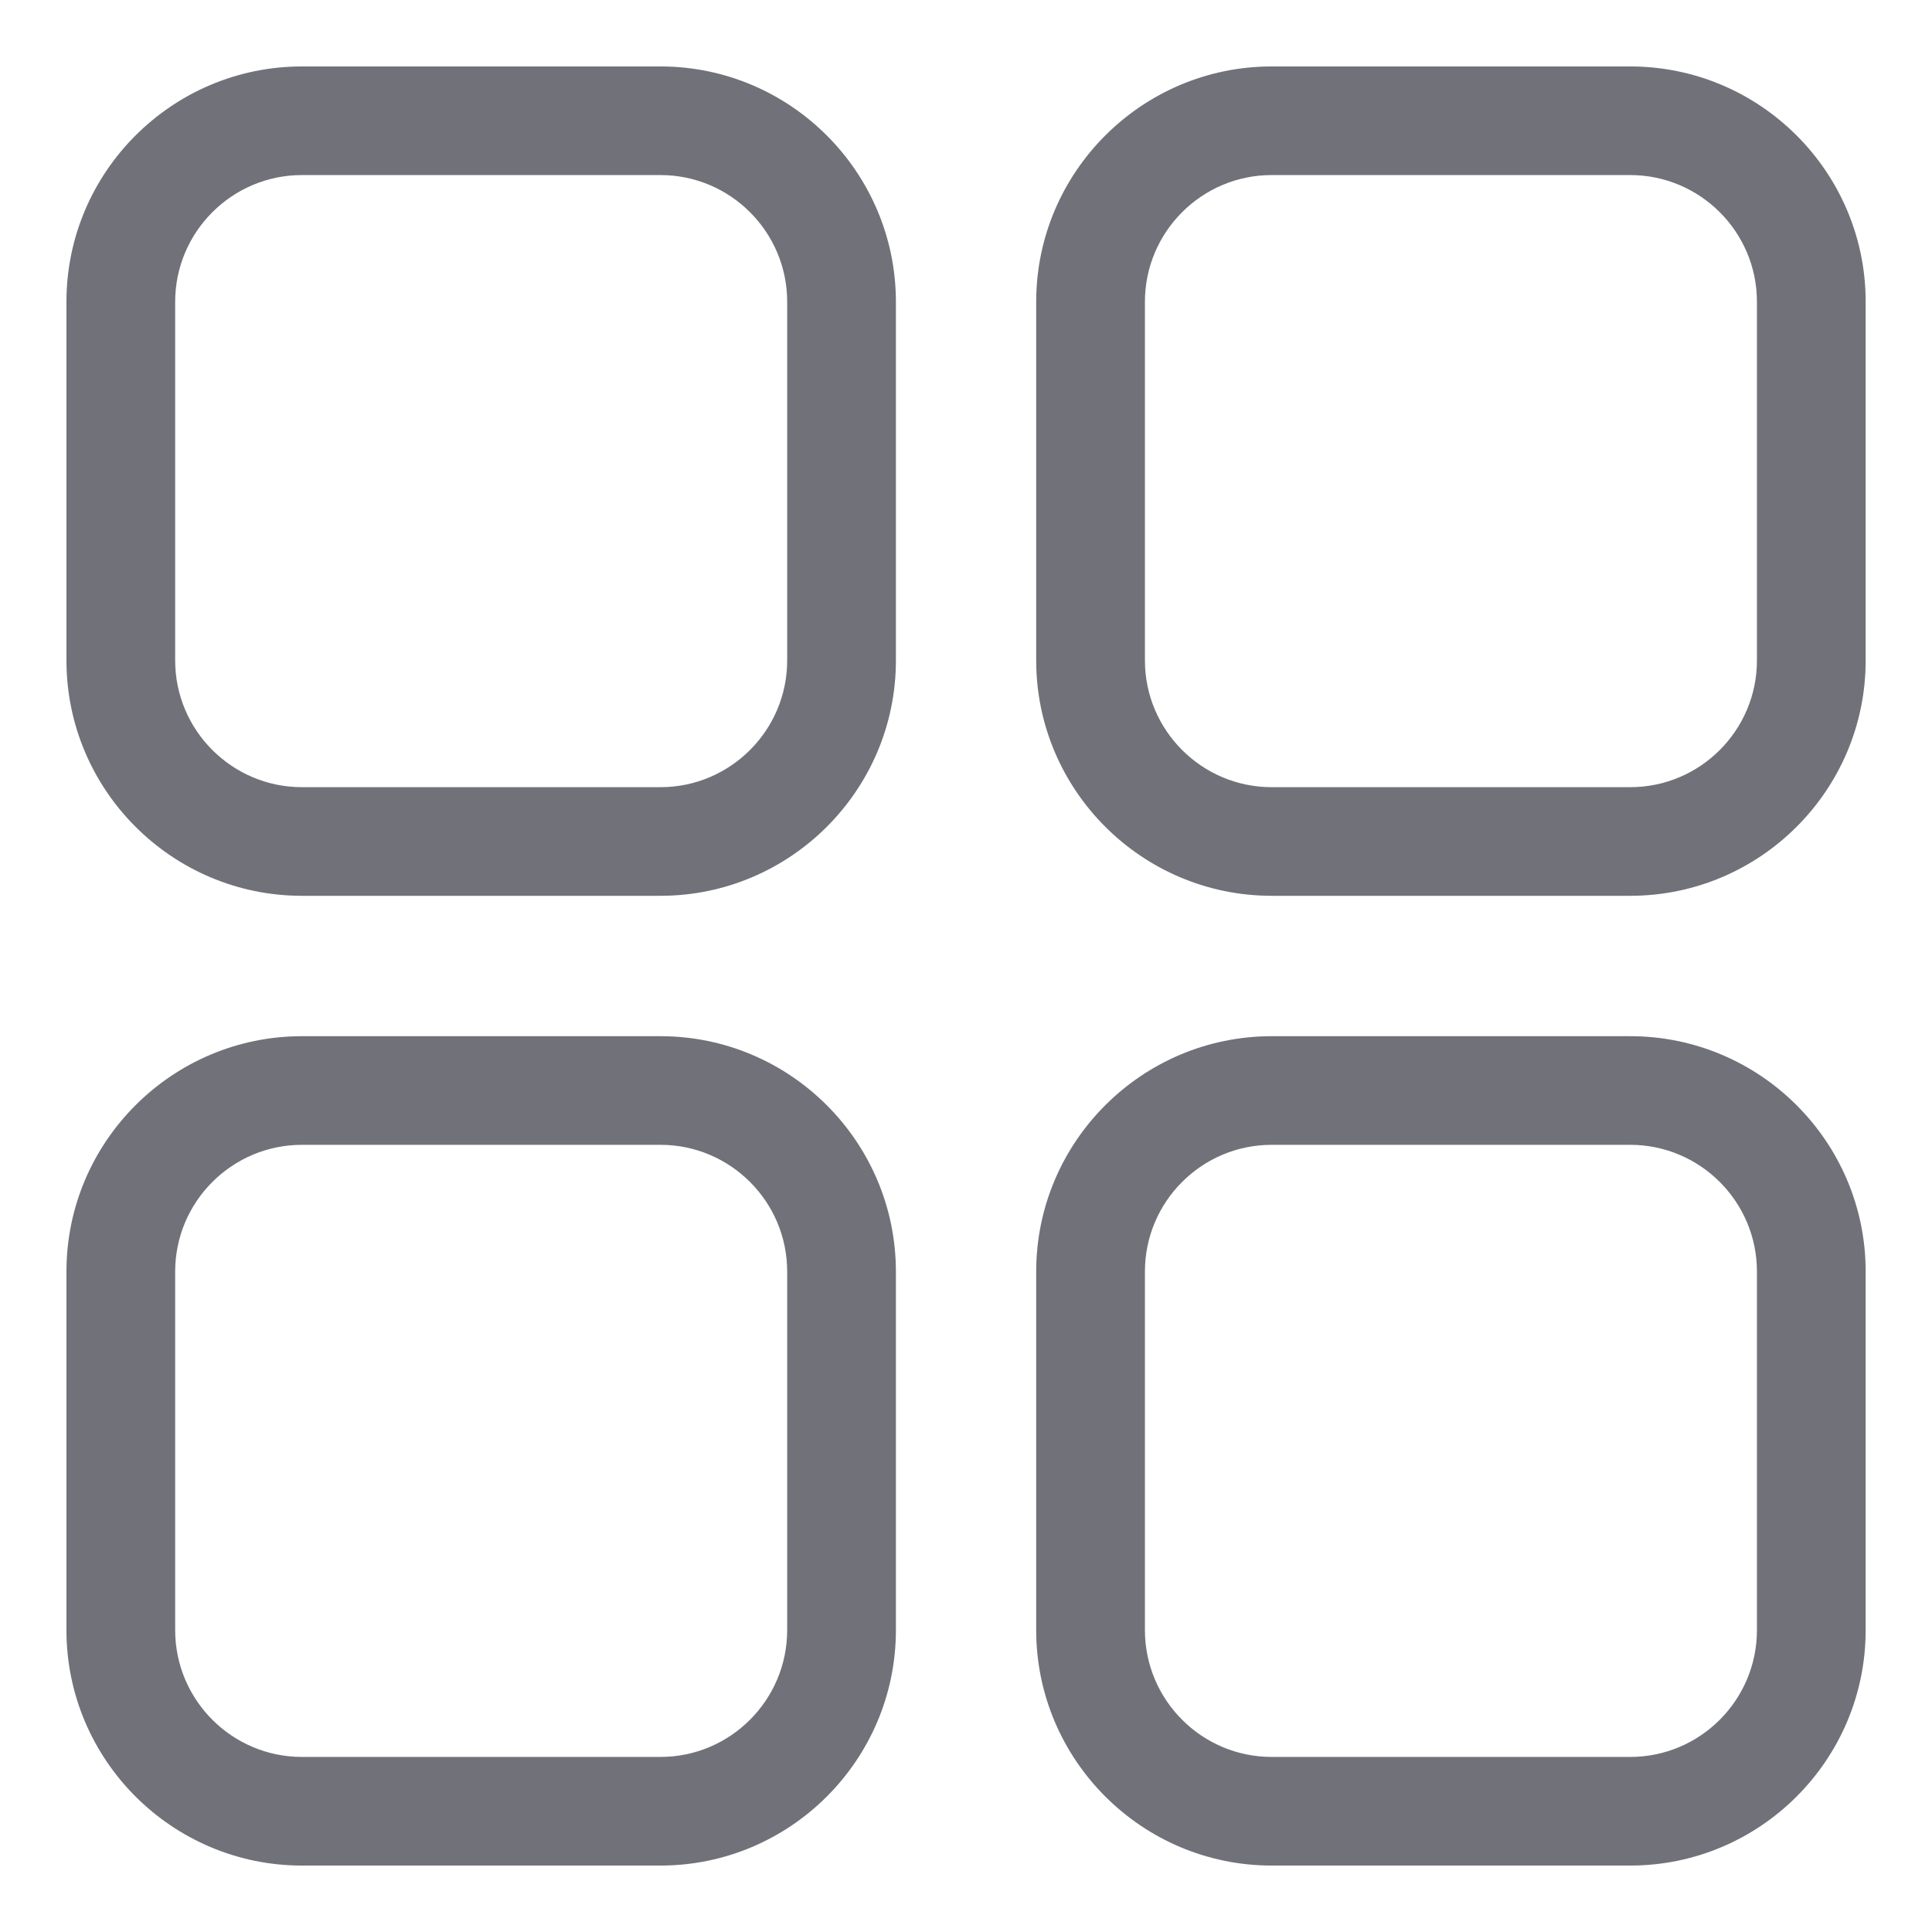 <svg width="18" height="18" viewBox="0 0 18 18" fill="none" xmlns="http://www.w3.org/2000/svg">
<g clip-path="url(#clip0_201_969)">
<path d="M6.153 0.619H2.813C1.604 0.619 0.619 1.603 0.619 2.812V6.153C0.619 7.362 1.604 8.346 2.813 8.346H6.153C7.362 8.346 8.347 7.362 8.347 6.153V2.812C8.346 1.603 7.362 0.619 6.153 0.619ZM7.334 6.153C7.334 6.804 6.804 7.334 6.153 7.334H2.813C2.162 7.334 1.632 6.804 1.632 6.153V2.812C1.632 2.161 2.162 1.631 2.813 1.631H6.153C6.804 1.631 7.334 2.16 7.334 2.812V6.153Z" fill="#71717A"/>
<path d="M6.153 9.654H2.813C1.604 9.654 0.619 10.638 0.619 11.847V15.187C0.619 16.397 1.604 17.381 2.813 17.381H6.153C7.362 17.381 8.347 16.397 8.347 15.187V11.847C8.346 10.638 7.362 9.654 6.153 9.654ZM7.334 15.187C7.334 15.839 6.804 16.369 6.153 16.369H2.813C2.162 16.369 1.632 15.839 1.632 15.187V11.847C1.632 11.196 2.162 10.666 2.813 10.666H6.153C6.804 10.666 7.334 11.195 7.334 11.847V15.187Z" fill="#71717A"/>
<path d="M15.188 0.619H11.848C10.639 0.619 9.654 1.603 9.654 2.812V6.153C9.654 7.362 10.639 8.346 11.848 8.346H15.188C16.398 8.346 17.382 7.362 17.382 6.153V2.812C17.382 1.603 16.398 0.619 15.188 0.619ZM16.369 6.153C16.369 6.804 15.84 7.334 15.188 7.334H11.848C11.197 7.334 10.667 6.804 10.667 6.153V2.812C10.667 2.161 11.196 1.631 11.848 1.631H15.188C15.839 1.631 16.369 2.16 16.369 2.812V6.153Z" fill="#71717A"/>
<path d="M15.188 9.654H11.848C10.639 9.654 9.654 10.638 9.654 11.847V15.187C9.654 16.397 10.639 17.381 11.848 17.381H15.188C16.398 17.381 17.382 16.397 17.382 15.187V11.847C17.382 10.638 16.398 9.654 15.188 9.654ZM16.369 15.187C16.369 15.839 15.84 16.369 15.188 16.369H11.848C11.197 16.369 10.667 15.839 10.667 15.187V11.847C10.667 11.196 11.196 10.666 11.848 10.666H15.188C15.839 10.666 16.369 11.195 16.369 11.847V15.187Z" fill="#71717A"/>
</g>
<defs>
<clipPath id="clip0_201_969">
<rect width="18" height="18" fill="white"/>
</clipPath>
</defs>
</svg>
